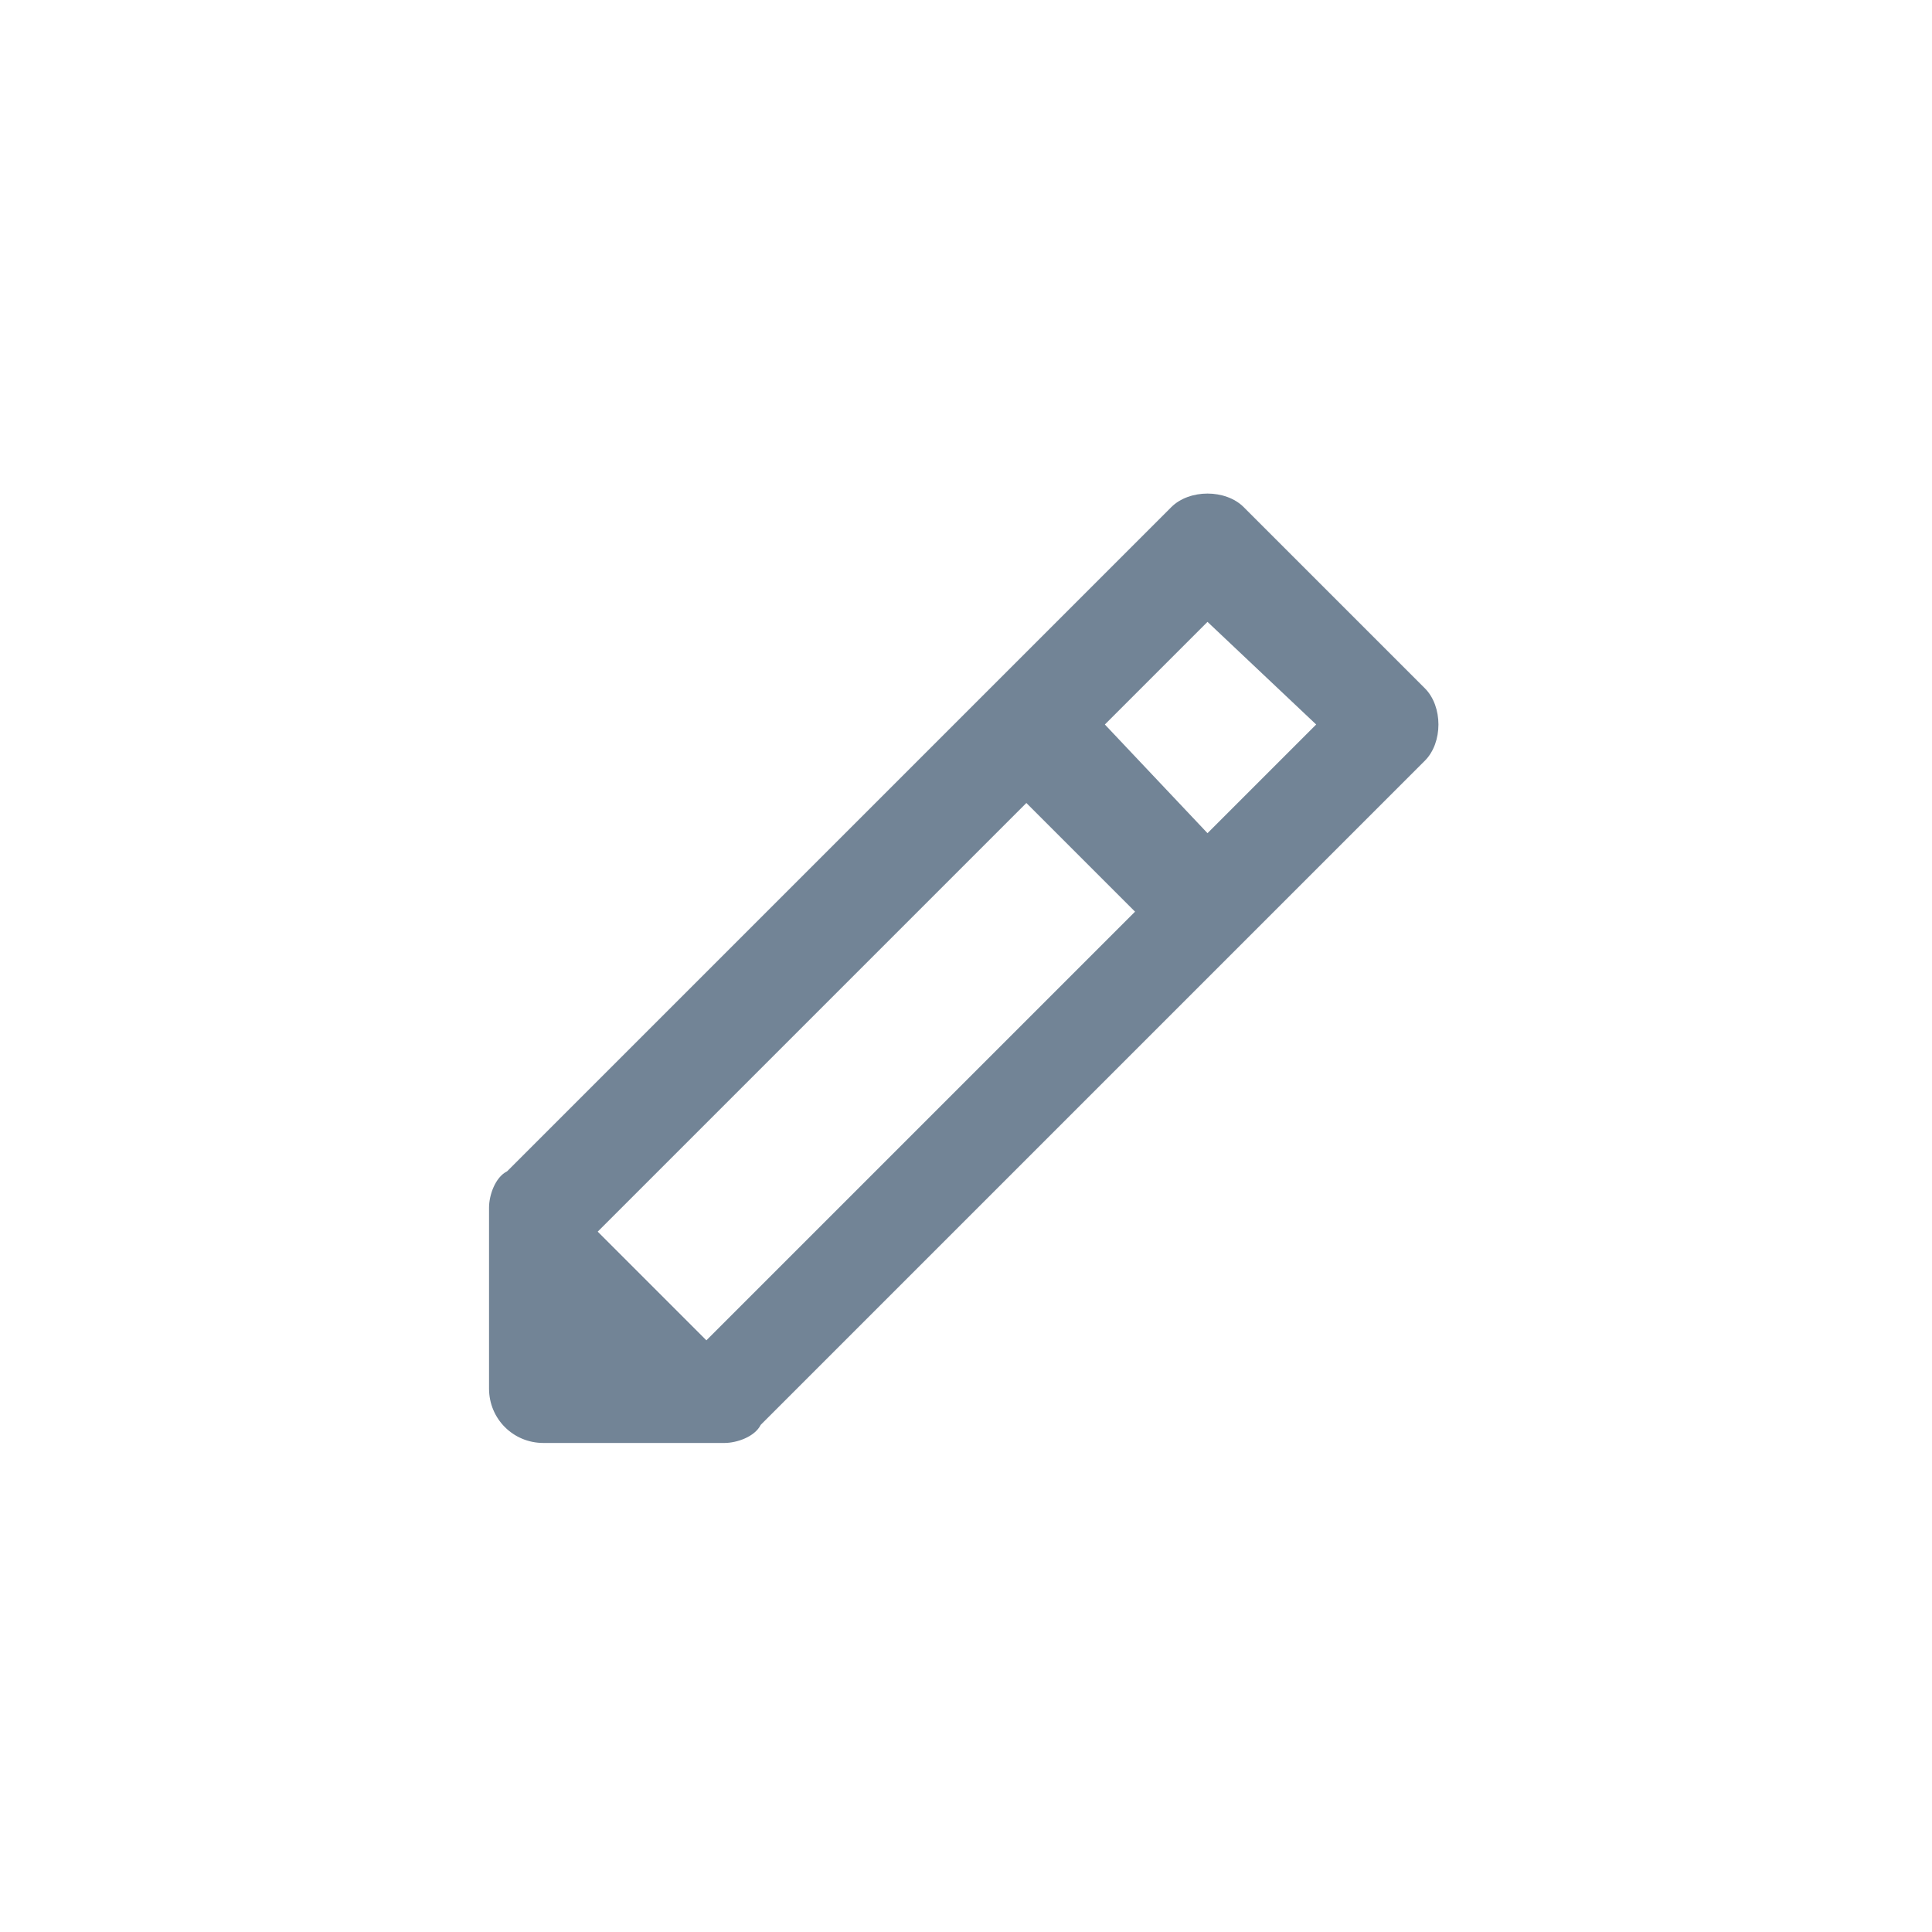 <?xml version="1.0" encoding="utf-8"?>
<!-- Generator: Adobe Illustrator 17.1.0, SVG Export Plug-In . SVG Version: 6.00 Build 0)  -->
<!DOCTYPE svg PUBLIC "-//W3C//DTD SVG 1.1//EN" "http://www.w3.org/Graphics/SVG/1.1/DTD/svg11.dtd">
<svg version="1.1" id="Слой_1" xmlns="http://www.w3.org/2000/svg" xmlns:xlink="http://www.w3.org/1999/xlink" x="0px" y="0px"
	 viewBox="0 0 32 32" enable-background="new 0 0 32 32" xml:space="preserve">
<path id="режим_редактирования" fill="#728496" d="M12,23.9H9c-0.5,0-0.9-0.4-0.9-0.9v-3c0-0.2,0.1-0.5,0.3-0.6
	l11-11c0.3-0.3,0.9-0.3,1.2,0l3,3c0.3,0.3,0.3,0.9,0,1.2l-11,11C12.5,23.8,12.2,23.9,12,23.9z M20,13.8l1.8-1.8L20,10.3L18.3,12
	L20,13.8L20,13.8z M17,13.3l-7.1,7.1l1.8,1.8l7.1-7.1L17,13.3L17,13.3z"/>
</svg>
